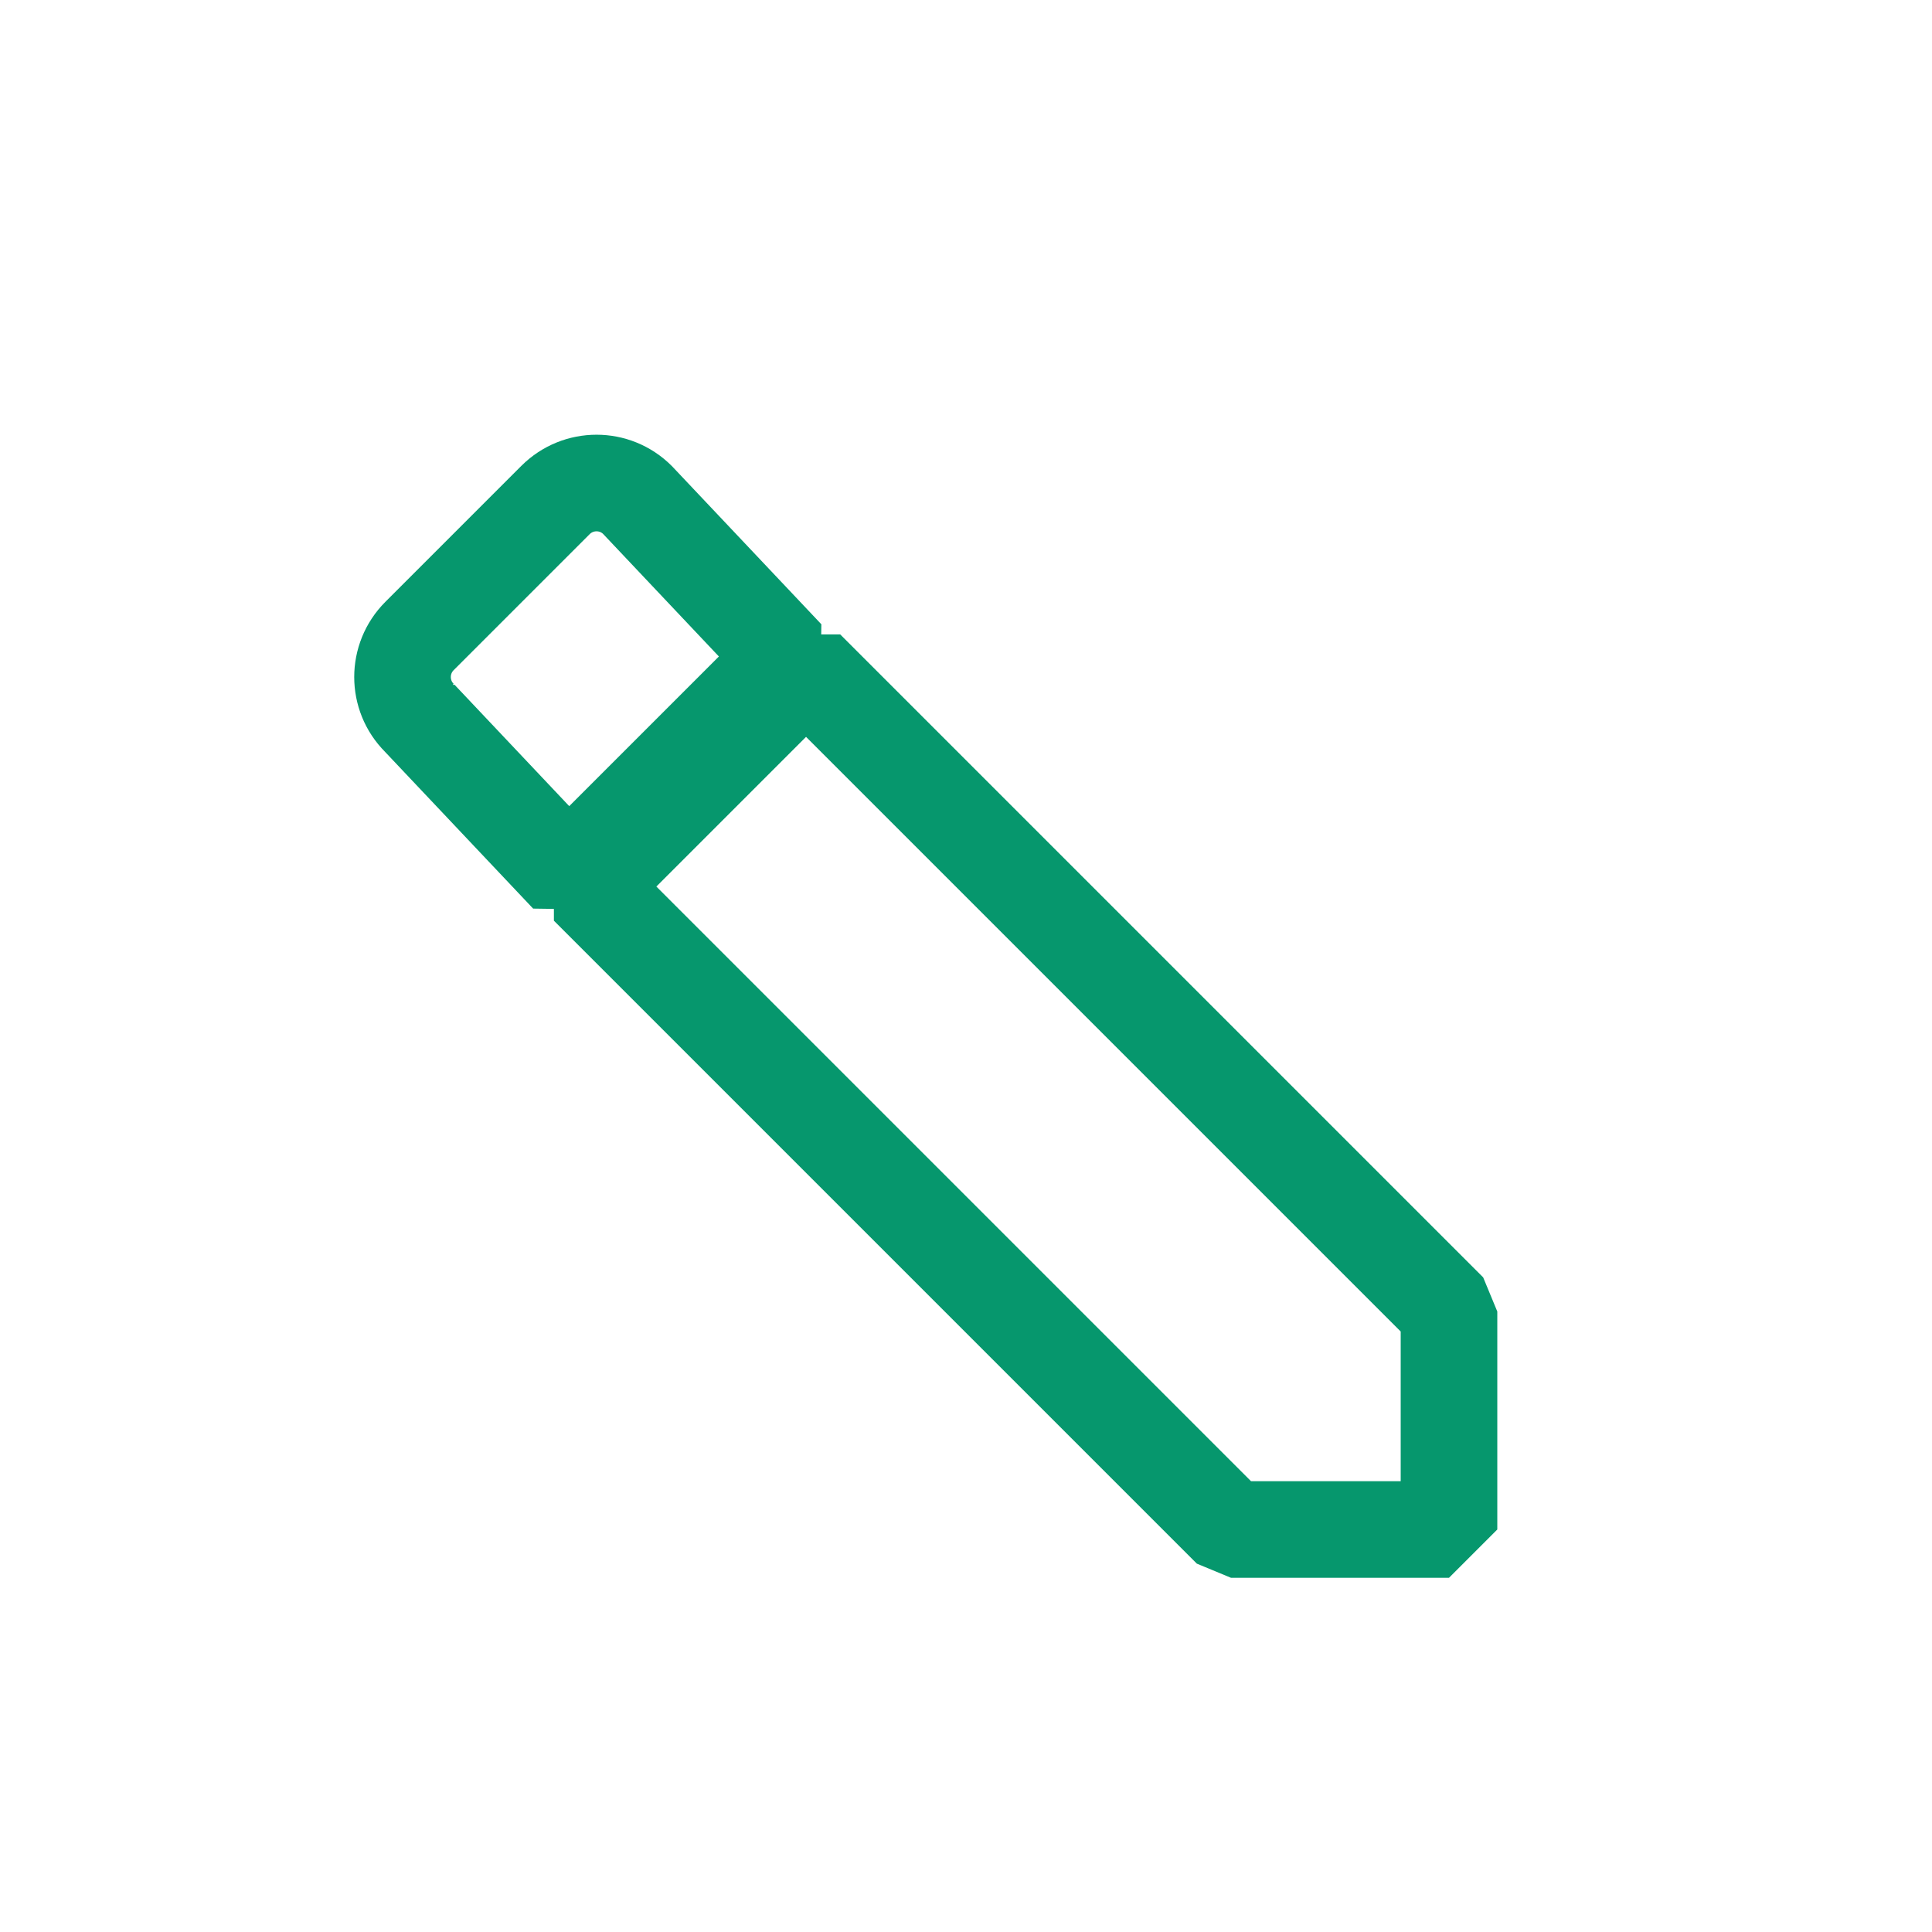 <svg xmlns="http://www.w3.org/2000/svg" width="24" height="24" viewBox="0 0 24 24">
    <g fill="none" fill-rule="evenodd">
        <g>
            <g>
                <g>
                    <g>
                        <g>
                            <path d="M0 0L24 0 24 24 0 24z" transform="translate(-168 -297) translate(156 152) translate(0 133) translate(12 12) matrix(-1 0 0 1 24 0)"/>
                            <path fill-rule="nonzero" stroke="#06976D" stroke-linejoin="bevel" stroke-width="1.2" d="M6 16.292V19h2.708l7.987-7.987-2.708-2.708L6 16.292zm12.789-7.373c.281-.281.281-.736 0-1.018l-1.69-1.69c-.282-.281-.737-.281-1.018 0l-1.848 1.956 2.708 2.708 1.848-1.956z" transform="translate(-168 -297) translate(156 152) translate(0 133) translate(12 12) matrix(-1 0 0 1 24 0)"/>
                        </g>
                    </g>
                </g>
            </g>
        </g>
    </g>
</svg>

